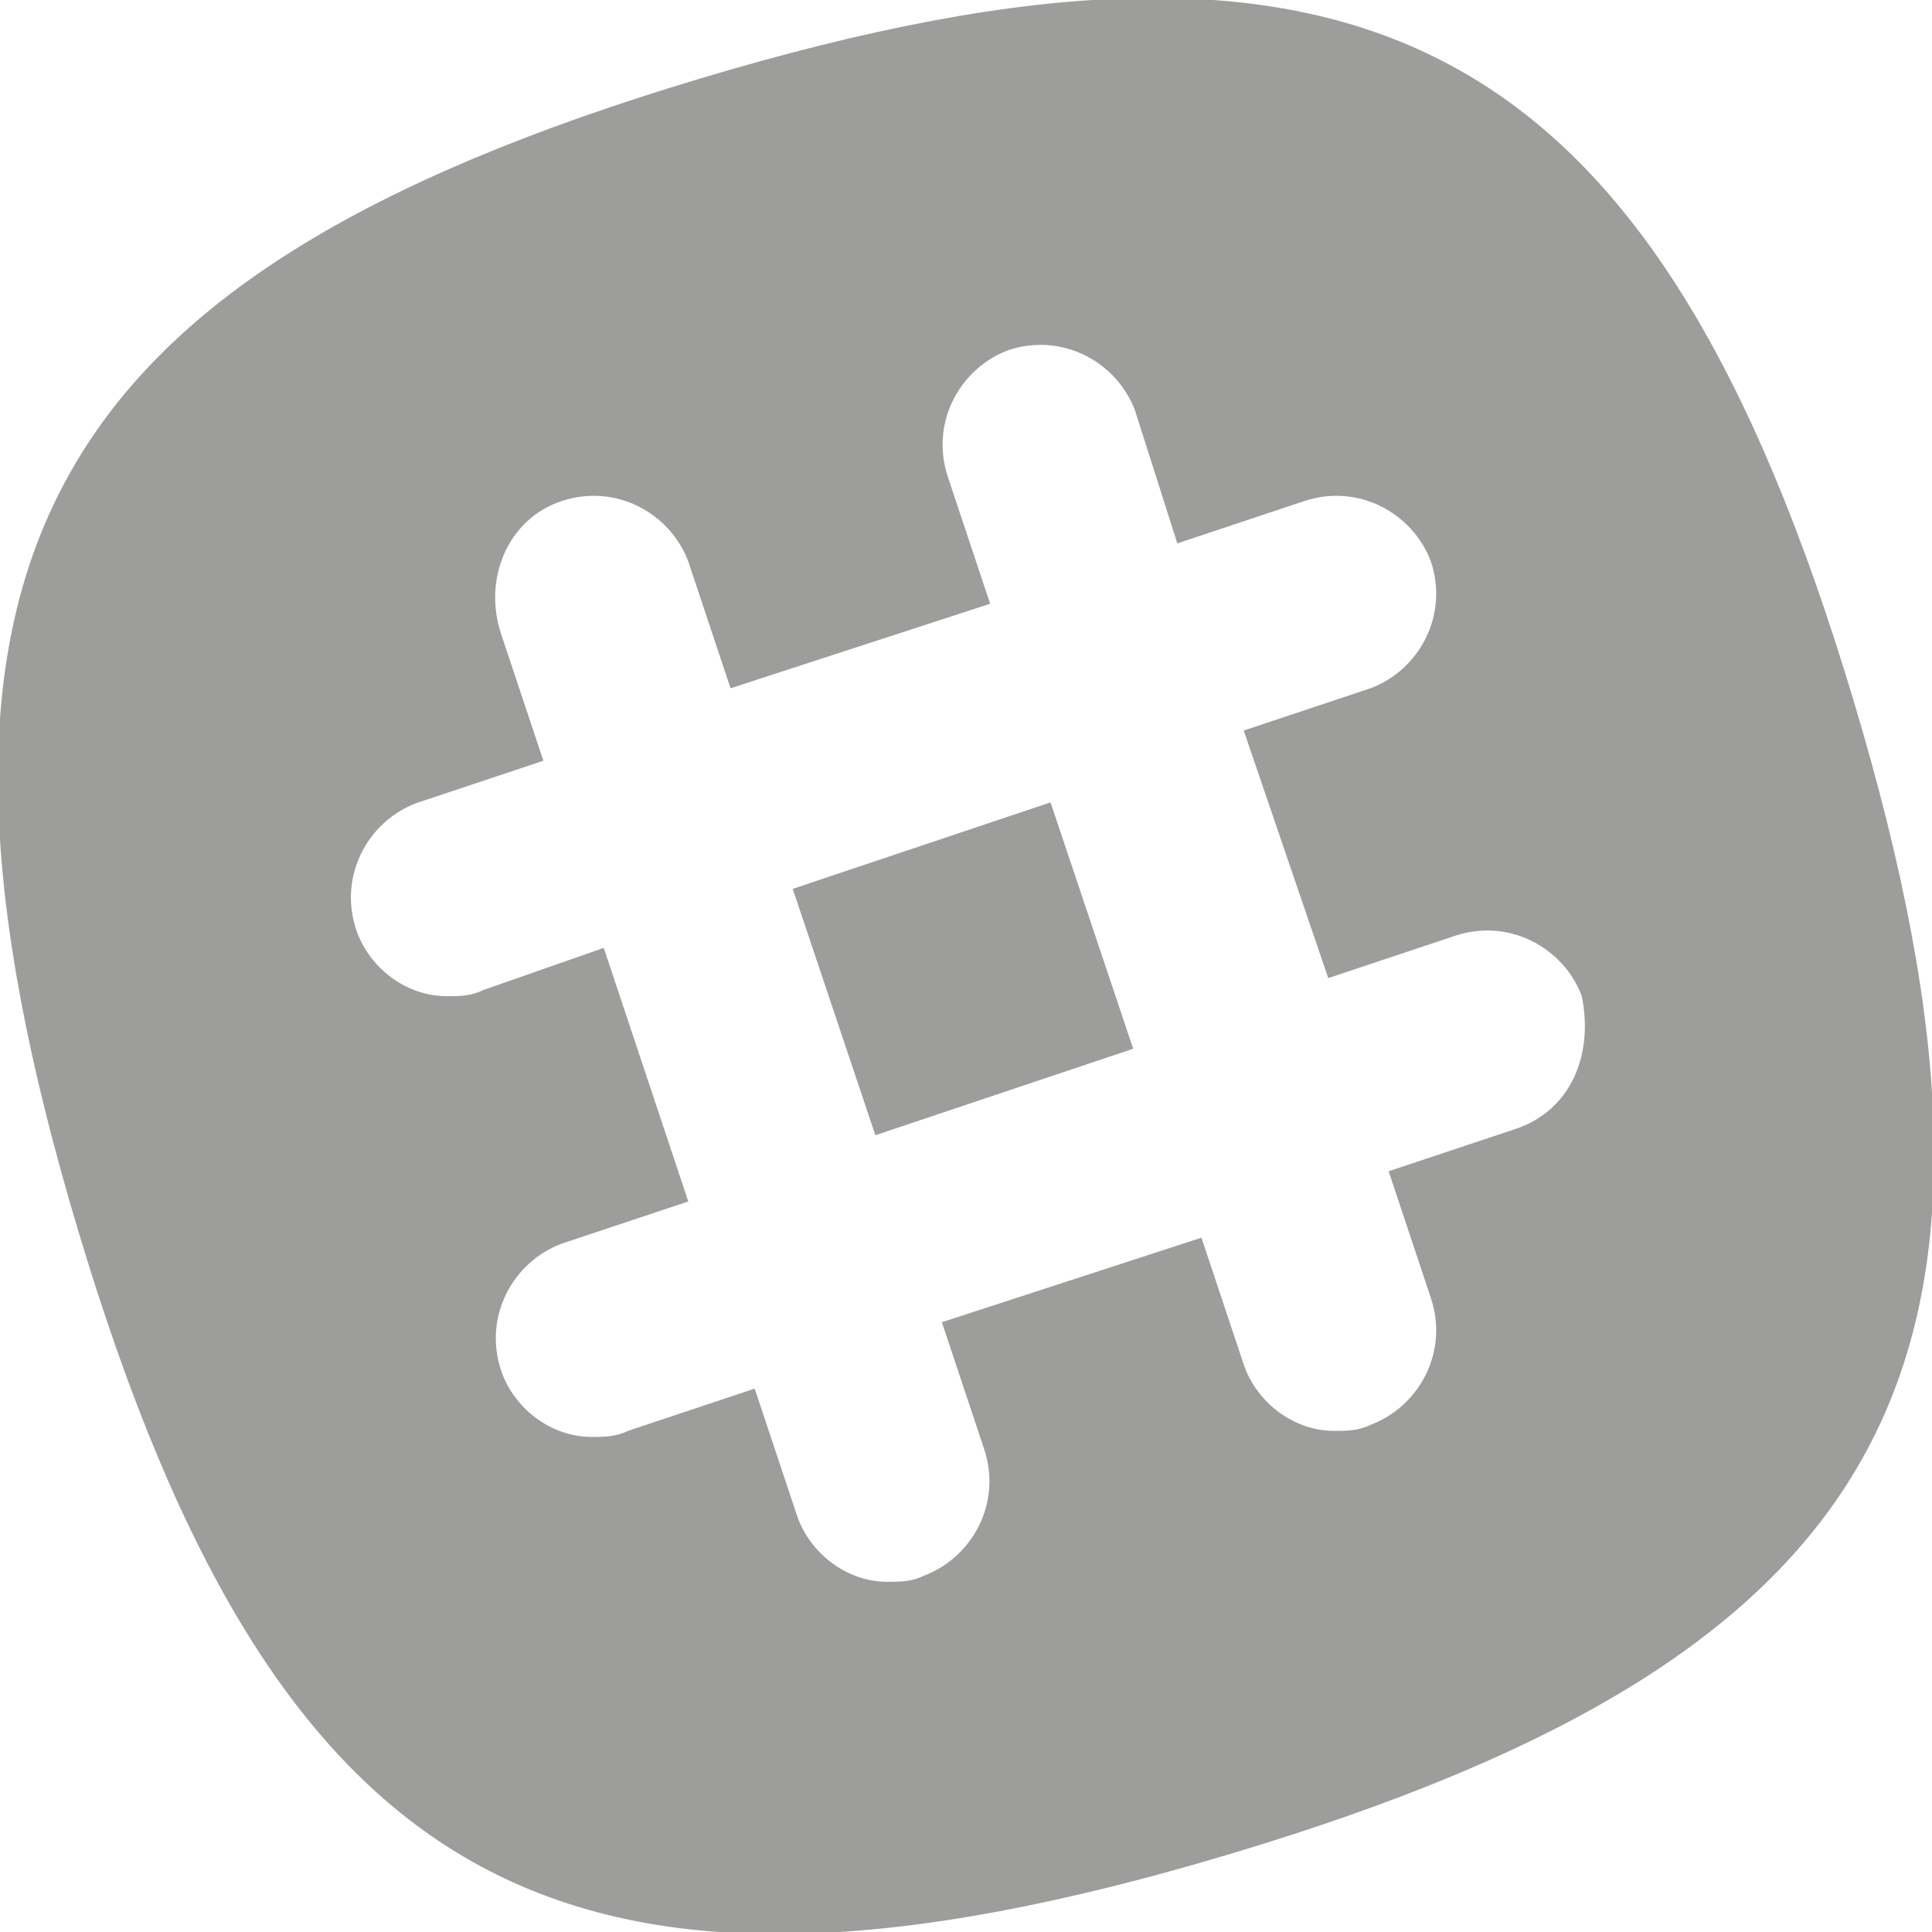 <?xml version="1.0" encoding="utf-8"?>
<!-- Generator: Adobe Illustrator 26.3.1, SVG Export Plug-In . SVG Version: 6.00 Build 0)  -->
<svg version="1.1" id="Layer_1" xmlns="http://www.w3.org/2000/svg" xmlns:xlink="http://www.w3.org/1999/xlink" x="0px" y="0px"
	 viewBox="0 0 32 32" style="enable-background:new 0 0 32 32;" xml:space="preserve">
<style type="text/css">
	.st0{fill:#9D9D9C;}
</style>
<rect x="13.7" y="13.9" transform="matrix(0.948 -0.318 0.318 0.948 -4.275 5.903)" class="st0" width="4.5" height="4.3"/>
<rect x="13.7" y="13.9" transform="matrix(0.948 -0.318 0.318 0.948 -4.275 5.903)" class="st0" width="4.5" height="4.3"/>
<path class="st0" d="M30.7,11.6C27.4,0.6,22.6-2,11.6,1.3S-2,9.4,1.3,20.4S9.4,34,20.4,30.7S34,22.6,30.7,11.6z M25.1,18.7L23,19.4
	l0.7,2.1c0.3,0.9-0.2,1.8-1,2.1c-0.2,0.1-0.4,0.1-0.6,0.1c-0.7,0-1.3-0.5-1.5-1.1l-0.7-2.1l-4.3,1.4l0.7,2.1c0.3,0.9-0.2,1.8-1,2.1
	c-0.2,0.1-0.4,0.1-0.6,0.1c-0.7,0-1.3-0.5-1.5-1.1L12.5,23l-2.1,0.7c-0.2,0.1-0.4,0.1-0.6,0.1c-0.7,0-1.3-0.5-1.5-1.1
	c-0.3-0.9,0.2-1.8,1-2.1l2.1-0.7L10,15.7l-2,0.7c-0.2,0.1-0.4,0.1-0.6,0.1c-0.7,0-1.3-0.5-1.5-1.1c-0.3-0.9,0.2-1.8,1-2.1L9,12.6
	l-0.7-2.1C8,9.6,8.4,8.6,9.3,8.3c0.9-0.3,1.8,0.2,2.1,1l0.7,2.1l4.3-1.4l-0.7-2.1c-0.3-0.9,0.2-1.8,1-2.1c0.9-0.3,1.8,0.2,2.1,1
	L19.5,9l2.1-0.7c0.9-0.3,1.8,0.2,2.1,1c0.3,0.9-0.2,1.8-1,2.1l-2.1,0.7l1.4,4.1l2.1-0.7c0.9-0.3,1.8,0.2,2.1,1
	C26.4,17.5,26,18.4,25.1,18.7z"/>
</svg>
